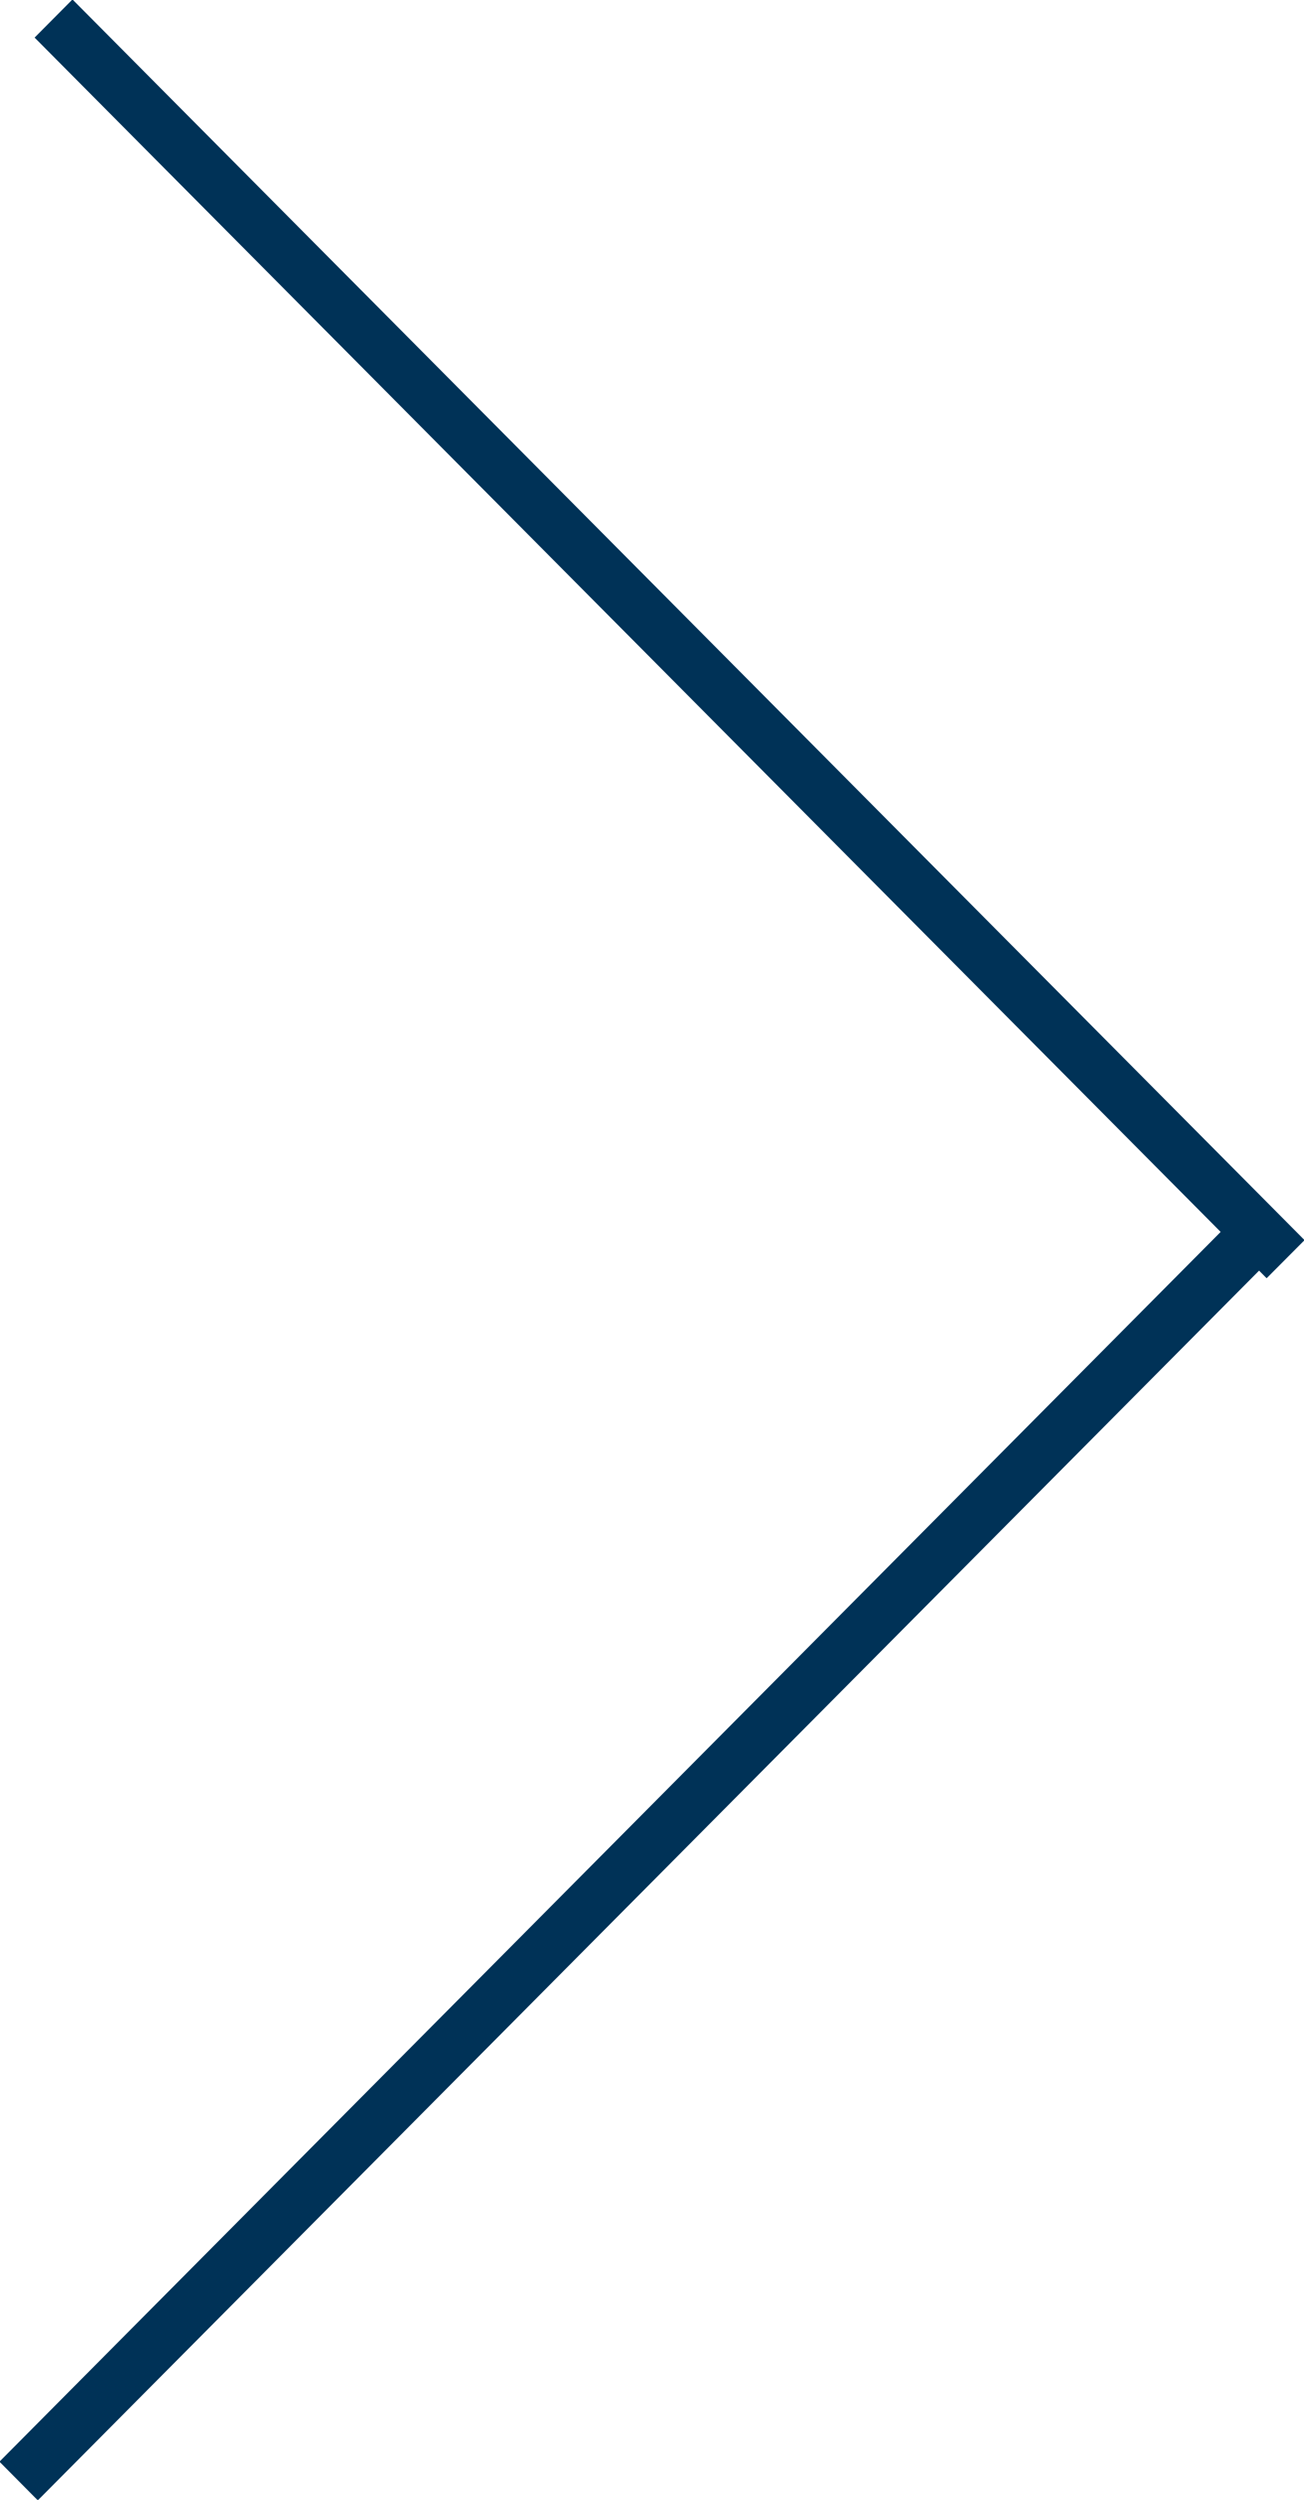 <svg 
 xmlns="http://www.w3.org/2000/svg"
 xmlns:xlink="http://www.w3.org/1999/xlink"
 width="24px" height="46px">
<path fill-rule="evenodd"  fill="rgb(0, 50, 87)"
 d="M23.312,23.521 L23.173,23.381 L0.696,46.010 L-0.010,45.298 L22.466,22.669 L0.637,0.692 L1.334,-0.010 L24.010,22.820 L23.312,23.521 Z"/>
</svg>